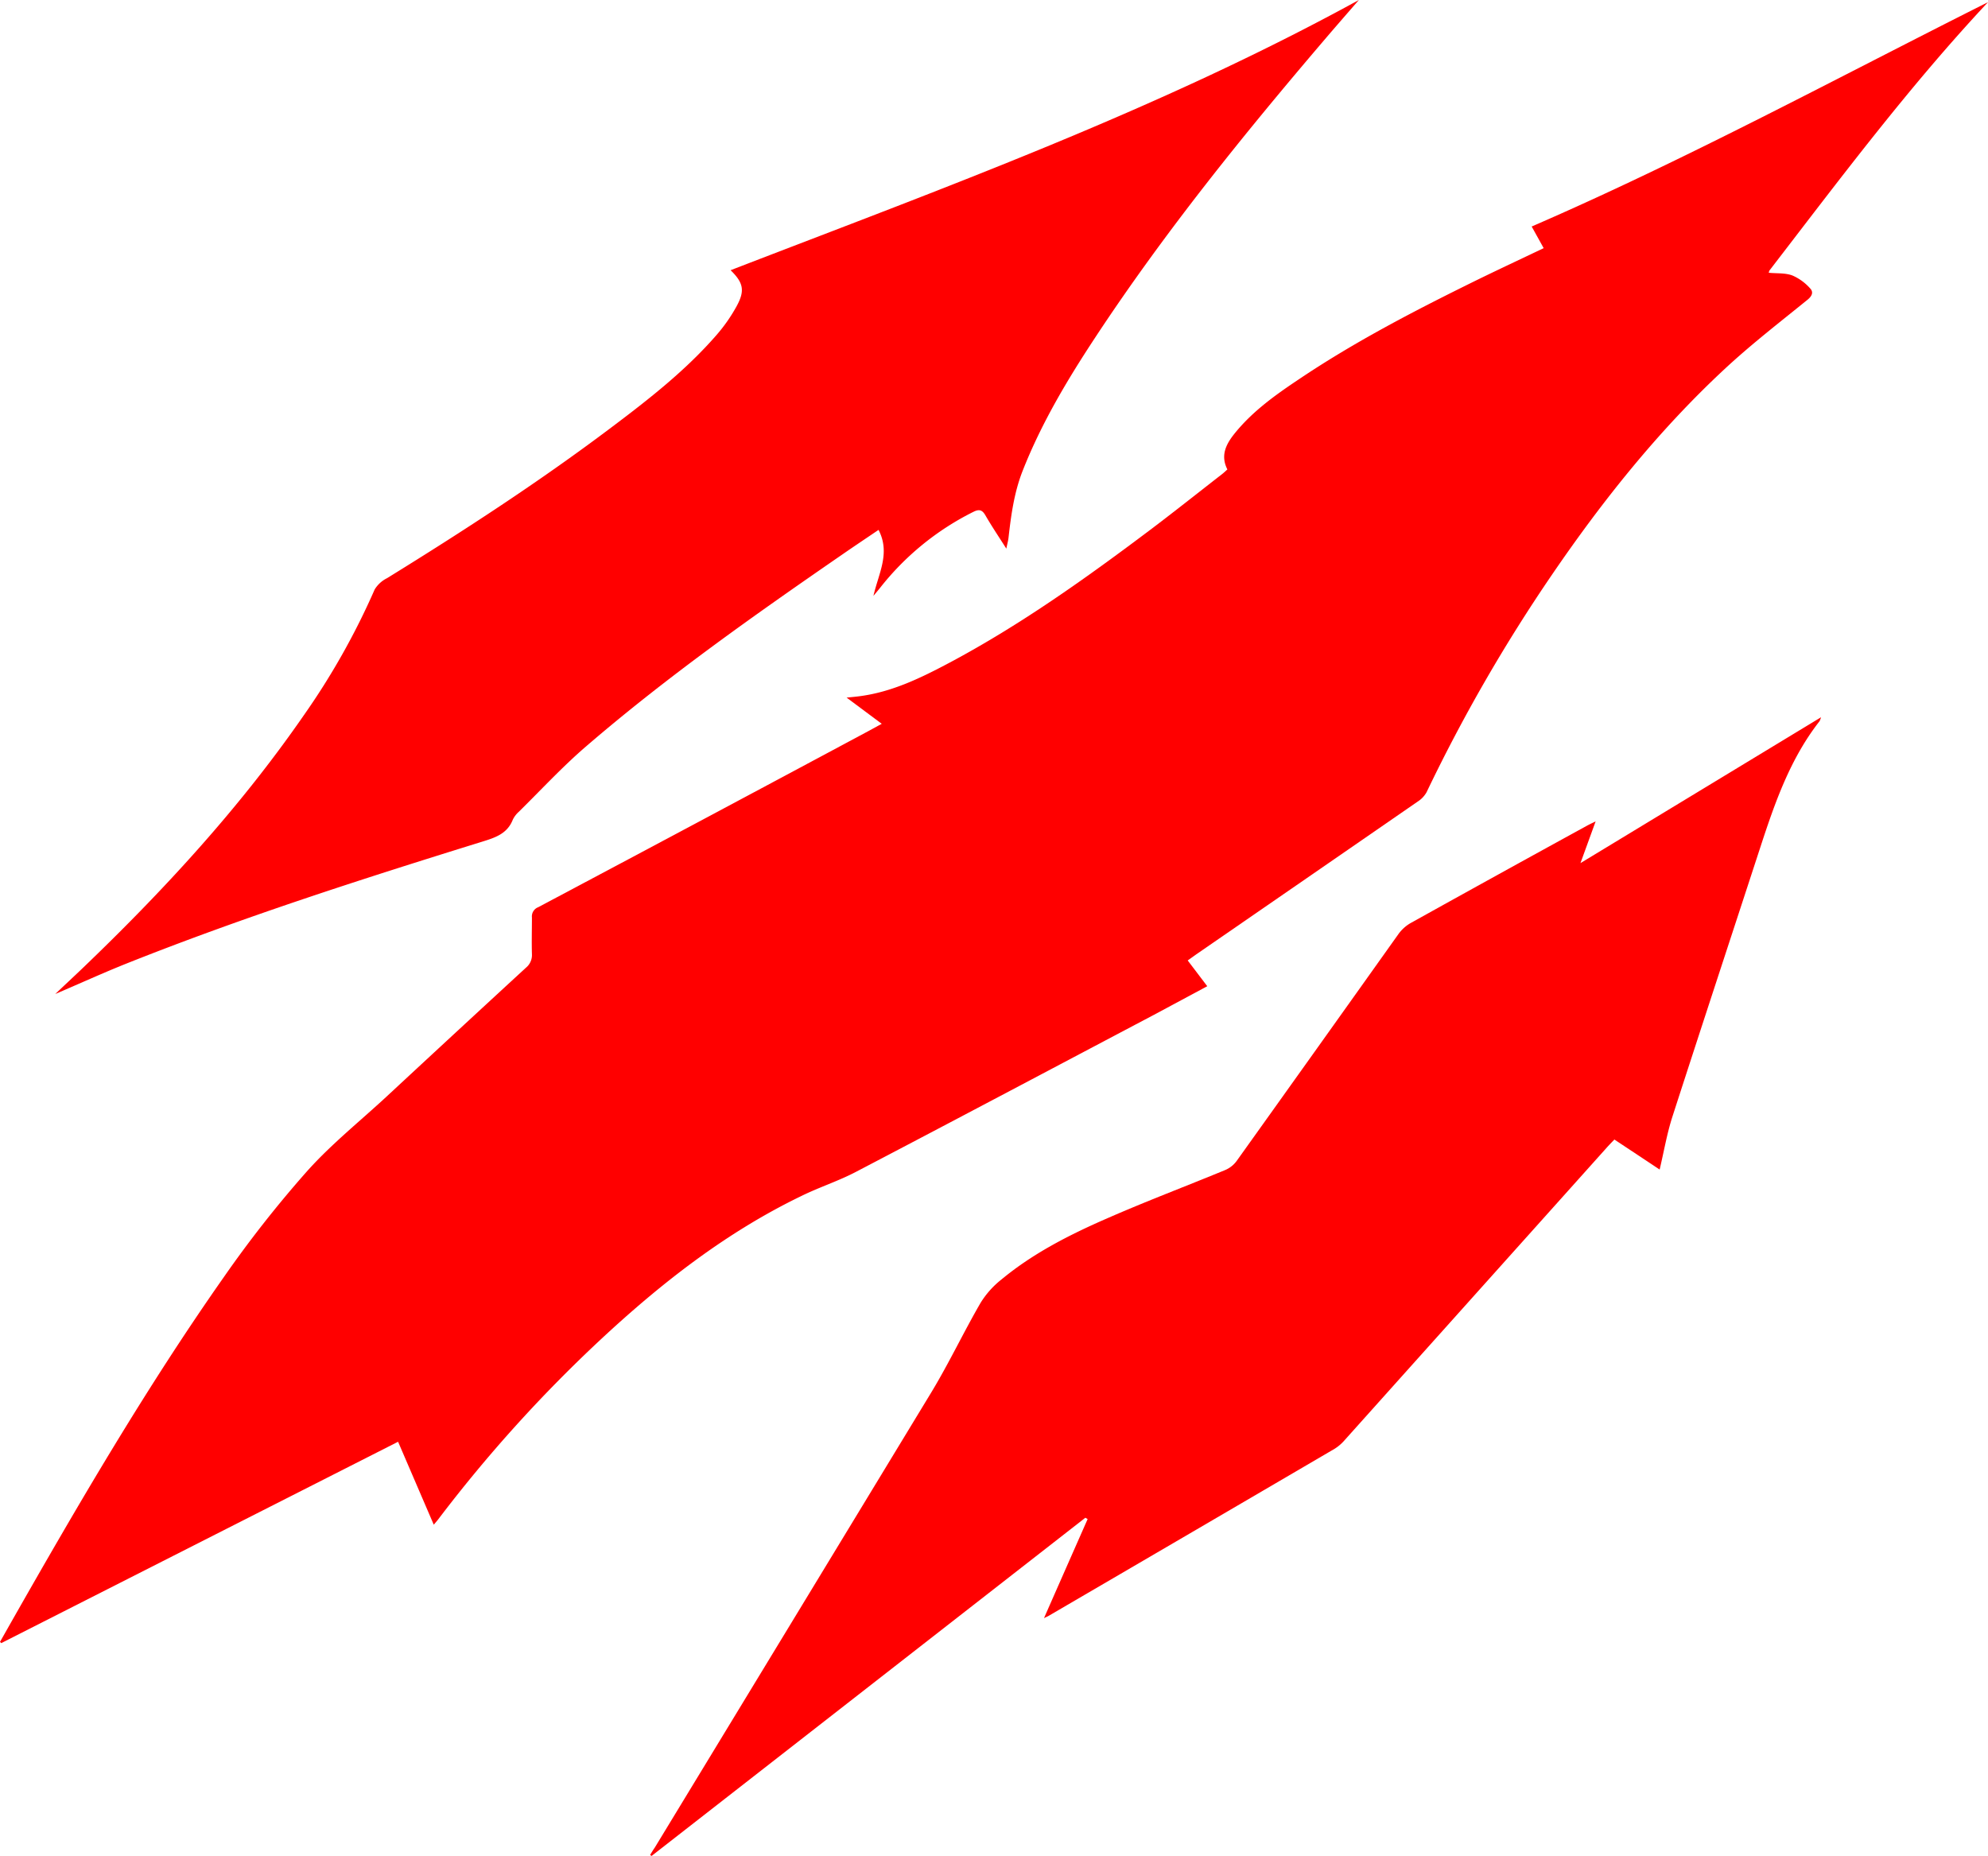 <svg xmlns="http://www.w3.org/2000/svg" viewBox="0 0 429.08 400.54"><defs><style>.cls-1{fill:red;}</style></defs><title>ppt 1Recurso 1</title><g id="Capa_2" data-name="Capa 2"><g id="Capa_1-2" data-name="Capa 1"><path class="cls-1" d="M93.62,329.08l-7.7-17.9L.27,354.64,0,354.38l2.41-4.26c14.43-25.38,29.14-50.61,45.93-74.52a248.78,248.78,0,0,1,17.88-22.75c5.2-5.83,11.4-10.79,17.16-16.12q15-13.93,30.12-27.85a3.52,3.52,0,0,0,1.31-2.94c-.08-2.64,0-5.28,0-7.92a2.12,2.12,0,0,1,1.35-2.21q35.78-19,71.52-38.15l2.63-1.44-7.58-5.65c1.15-.12,1.93-.19,2.7-.29,7.09-.9,13.4-4,19.59-7.29,15.34-8.18,29.44-18.25,43.29-28.67,5.22-3.94,10.32-8,15.47-12,.38-.3.72-.62,1.13-1-1.62-3.19-.13-5.71,1.8-8.05,3.74-4.54,8.47-7.95,13.31-11.19C292.3,73.79,305.43,67,318.73,60.46c4.73-2.31,9.5-4.54,14.45-6.9l-2.59-4.67c33.61-14.57,65.79-32,98.49-48.42-17.09,18.26-32,38.2-47.16,57.9a1.84,1.84,0,0,0-.16.5c1.76.18,3.57,0,5.13.6a10.91,10.91,0,0,1,3.77,2.74c.79.8.5,1.64-.54,2.49-6.05,4.91-12.24,9.69-17.94,15C358,92.89,345.93,108,335,124a354.05,354.05,0,0,0-27.1,47A5.73,5.73,0,0,1,306,173q-23.9,16.51-47.83,33l-1.82,1.3,4.22,5.56L249.13,219c-21.46,11.32-42.89,22.69-64.39,33.93-3.81,2-8,3.34-11.82,5.23C156.7,266,142.64,277,129.51,289.24a304.93,304.93,0,0,0-34.92,38.68C94.34,328.25,94.06,328.56,93.62,329.08Z"></path><path class="cls-1" d="M234.26,327.58l-93.63,73-.31-.22c.32-.53.63-1.06,1-1.58q29.89-49.17,59.75-98.36c3.77-6.24,6.9-12.88,10.56-19.2a19.48,19.48,0,0,1,4.5-5.05c6.89-5.71,14.83-9.73,23-13.28,8.33-3.65,16.86-6.87,25.27-10.34a5.93,5.93,0,0,0,2.45-1.89q17.52-24.51,35-49.08a8.39,8.39,0,0,1,2.61-2.35q18.93-10.53,37.93-20.94c.5-.28,1-.52,2-1l-3.27,9,51.92-31.48a4.82,4.82,0,0,1-.32.85c-6.33,8.08-9.63,17.57-12.76,27.15-6.33,19.4-12.72,38.79-19,58.22-1.17,3.63-1.81,7.43-2.75,11.4-3.12-2.08-6.37-4.23-9.77-6.48-.61.64-1.19,1.23-1.73,1.84q-28.21,31.48-56.45,63a9.5,9.5,0,0,1-2.14,1.87q-30.89,18.08-61.79,36.1c-.2.12-.41.2-1,.49,3.23-7.35,6.33-14.37,9.42-21.38Z"></path><path class="cls-1" d="M217.2,118.41c-1.68-2.64-3.18-4.87-4.52-7.19-.7-1.21-1.38-1.35-2.58-.75a59.12,59.12,0,0,0-20.19,16.46c-.37.46-.75.9-1.39,1.68,1.1-4.86,3.71-9.22,1.1-14.24-2.78,1.88-5.31,3.57-7.81,5.3-19.06,13.14-38,26.49-55.54,41.62-5,4.33-9.55,9.25-14.29,13.92a5.47,5.47,0,0,0-1.3,1.71c-1.23,3.12-3.94,3.91-6.79,4.8-25.79,8-51.5,16.25-76.6,26.25-5,2-9.89,4.23-15.36,6.57,2.1-2,3.84-3.61,5.56-5.25,17.64-16.87,34.12-34.74,48.05-54.86a156.15,156.15,0,0,0,15.33-27.21,6.52,6.52,0,0,1,2.67-2.43c16.59-10.24,32.93-20.86,48.5-32.6,8.05-6.06,16-12.27,22.65-19.93A35.12,35.12,0,0,0,159,66.07c1.83-3.35,1.44-5.06-1.31-7.75,46-17.76,92.28-34.56,135.6-58.32-2.41,2.78-4.88,5.6-7.31,8.45C268.44,29,251.46,50,236.58,72.55c-6.08,9.21-11.75,18.66-15.83,29-1.86,4.7-2.52,9.59-3.08,14.53C217.6,116.7,217.42,117.33,217.2,118.41Z"></path></g></g></svg>